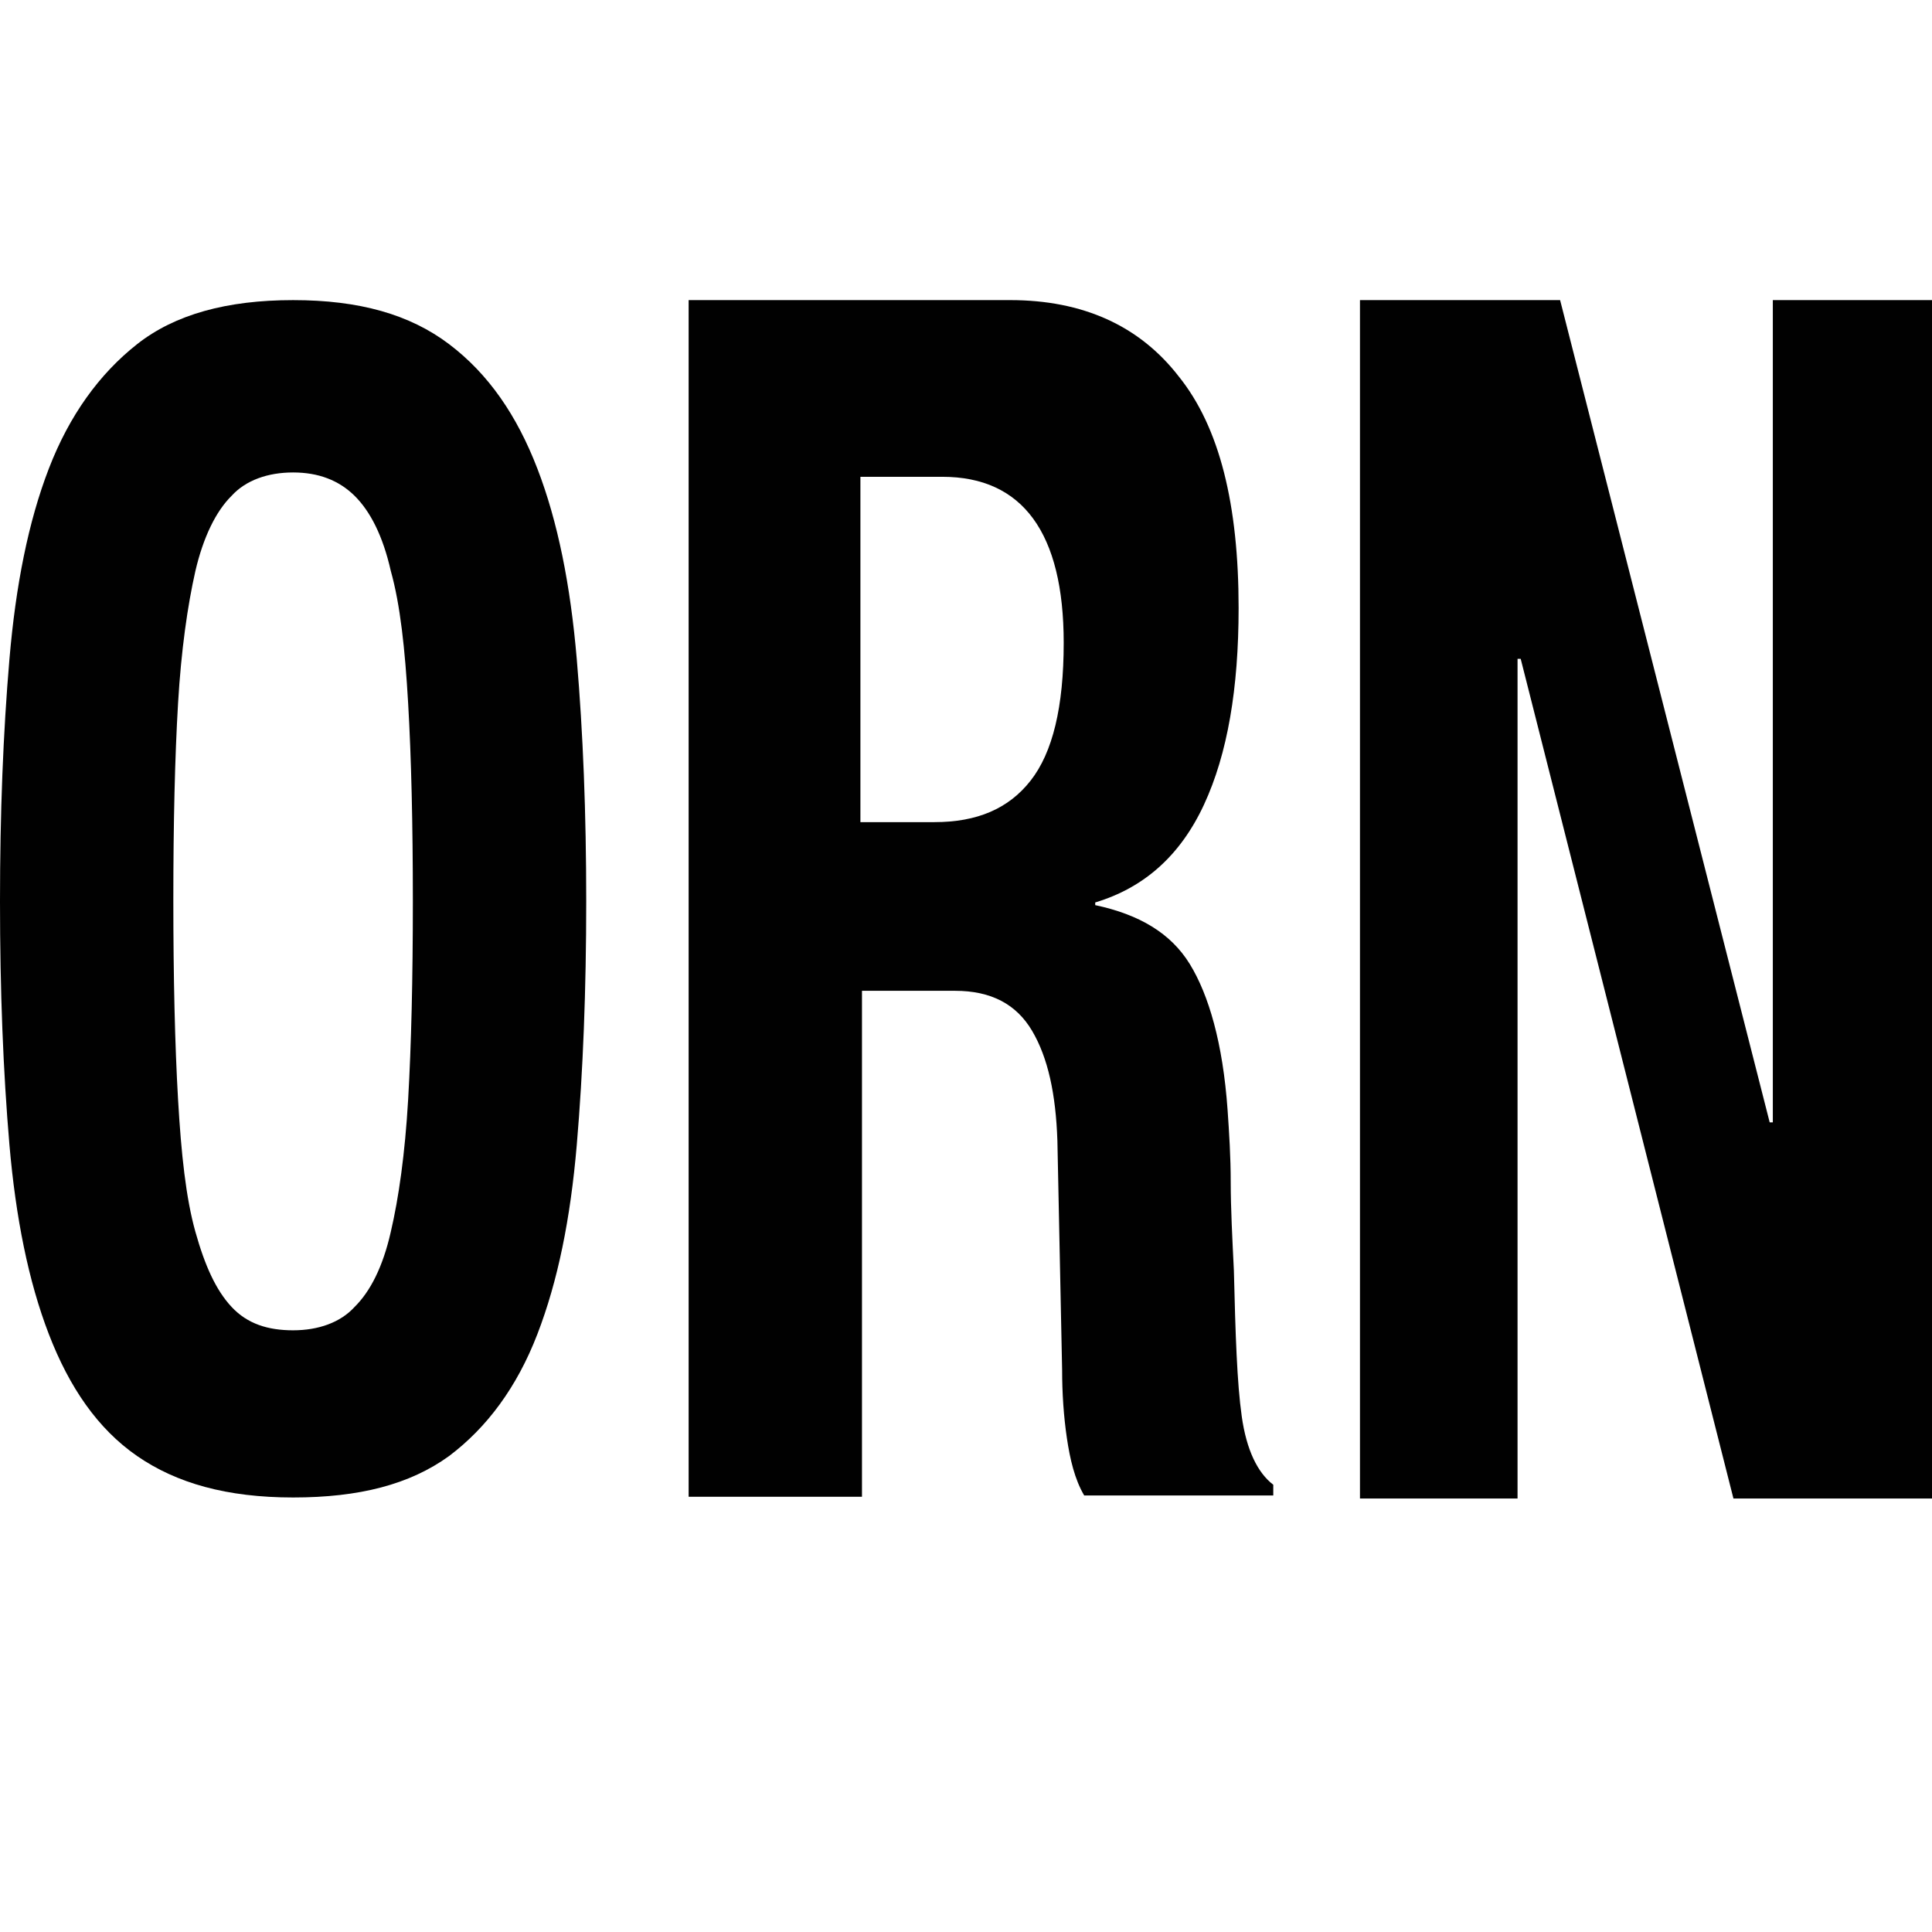<?xml version="1.0" encoding="utf-8"?>
<!-- Generator: Adobe Illustrator 16.0.0, SVG Export Plug-In . SVG Version: 6.00 Build 0)  -->
<!DOCTYPE svg PUBLIC "-//W3C//DTD SVG 1.1//EN" "http://www.w3.org/Graphics/SVG/1.1/DTD/svg11.dtd">
<svg version="1.1" id="_x35_0m" xmlns="http://www.w3.org/2000/svg" xmlns:xlink="http://www.w3.org/1999/xlink" x="0px" y="0px"
	 width="144px" height="144px" viewBox="0 0 144 144" enable-background="new 0 0 144 144" xml:space="preserve">
<g>
	<path fill="#010101" d="M0.704,49.122c0.47-5.506,1.41-10.238,2.937-14.197c1.527-3.961,3.759-7.051,6.577-9.272
		c2.819-2.221,6.695-3.284,11.629-3.284c4.933,0,8.691,1.063,11.628,3.284c2.937,2.222,5.051,5.312,6.577,9.272
		c1.527,3.959,2.467,8.691,2.937,14.197s0.705,11.492,0.705,18.062c0,6.567-0.235,12.651-0.705,18.156
		c-0.47,5.506-1.409,10.143-2.937,14.102c-1.526,3.96-3.759,6.955-6.577,9.08c-2.937,2.124-6.695,3.091-11.628,3.091
		c-4.934,0-8.692-1.063-11.629-3.091c-2.936-2.029-5.05-5.12-6.577-9.08c-1.526-3.959-2.467-8.692-2.937-14.102
		C0.234,79.835,0,73.848,0,67.184C0,60.614,0.234,54.628,0.704,49.122z M13.272,81.962c0.234,4.055,0.587,7.339,1.292,9.851
		c0.704,2.511,1.526,4.345,2.701,5.601s2.701,1.739,4.581,1.739c1.879,0,3.523-0.579,4.58-1.739
		c1.175-1.158,2.114-2.994,2.702-5.601c0.587-2.512,1.057-5.796,1.292-9.851c0.234-4.058,0.352-8.983,0.352-14.778
		c0-5.797-0.117-10.722-0.352-14.777c-0.235-4.057-0.588-7.341-1.292-9.852c-0.588-2.608-1.527-4.443-2.702-5.603
		c-1.174-1.159-2.701-1.738-4.58-1.738c-1.88,0-3.524,0.579-4.581,1.738c-1.175,1.159-2.114,3.091-2.701,5.603
		c-0.588,2.607-1.058,5.891-1.292,9.852c-0.235,3.959-0.353,8.885-0.353,14.681C12.92,72.882,13.037,77.904,13.272,81.962z"/>
	<path fill="#010101" d="M75.288,22.368c5.403,0,9.632,1.896,12.567,5.687c3.055,3.792,4.464,9.578,4.464,17.261
		c0,5.985-0.822,10.875-2.584,14.665c-1.762,3.791-4.463,6.186-8.104,7.283v0.199c3.289,0.698,5.638,2.096,7.048,4.39
		c1.409,2.294,2.466,5.886,2.818,10.874c0.117,1.696,0.234,3.493,0.234,5.39c0,1.894,0.118,4.188,0.236,6.584
		c0.116,4.788,0.233,8.379,0.587,10.875c0.352,2.492,1.174,4.19,2.349,5.088v0.798H80.809c-0.705-1.198-1.057-2.694-1.292-4.29
		c-0.234-1.596-0.353-3.294-0.353-5.089l-0.352-17.06c-0.118-3.493-0.705-6.186-1.88-8.182c-1.175-1.994-3.054-2.993-5.755-2.993
		h-6.93v37.713H51.327V22.368H75.288z M69.65,61.277c3.172,0,5.521-0.998,7.164-3.092c1.645-2.096,2.468-5.487,2.468-10.277
		c0-8.18-3.054-12.37-9.045-12.37H64.13v25.739H69.65L69.65,61.277z"/>
	<path fill="#010101" d="M131.902,83.653h0.234V22.368H144v89.324h-14.799l-15.857-62.586h-0.235v62.586h-11.745V22.368h14.917
		L131.902,83.653z"/>
</g>
</svg>
